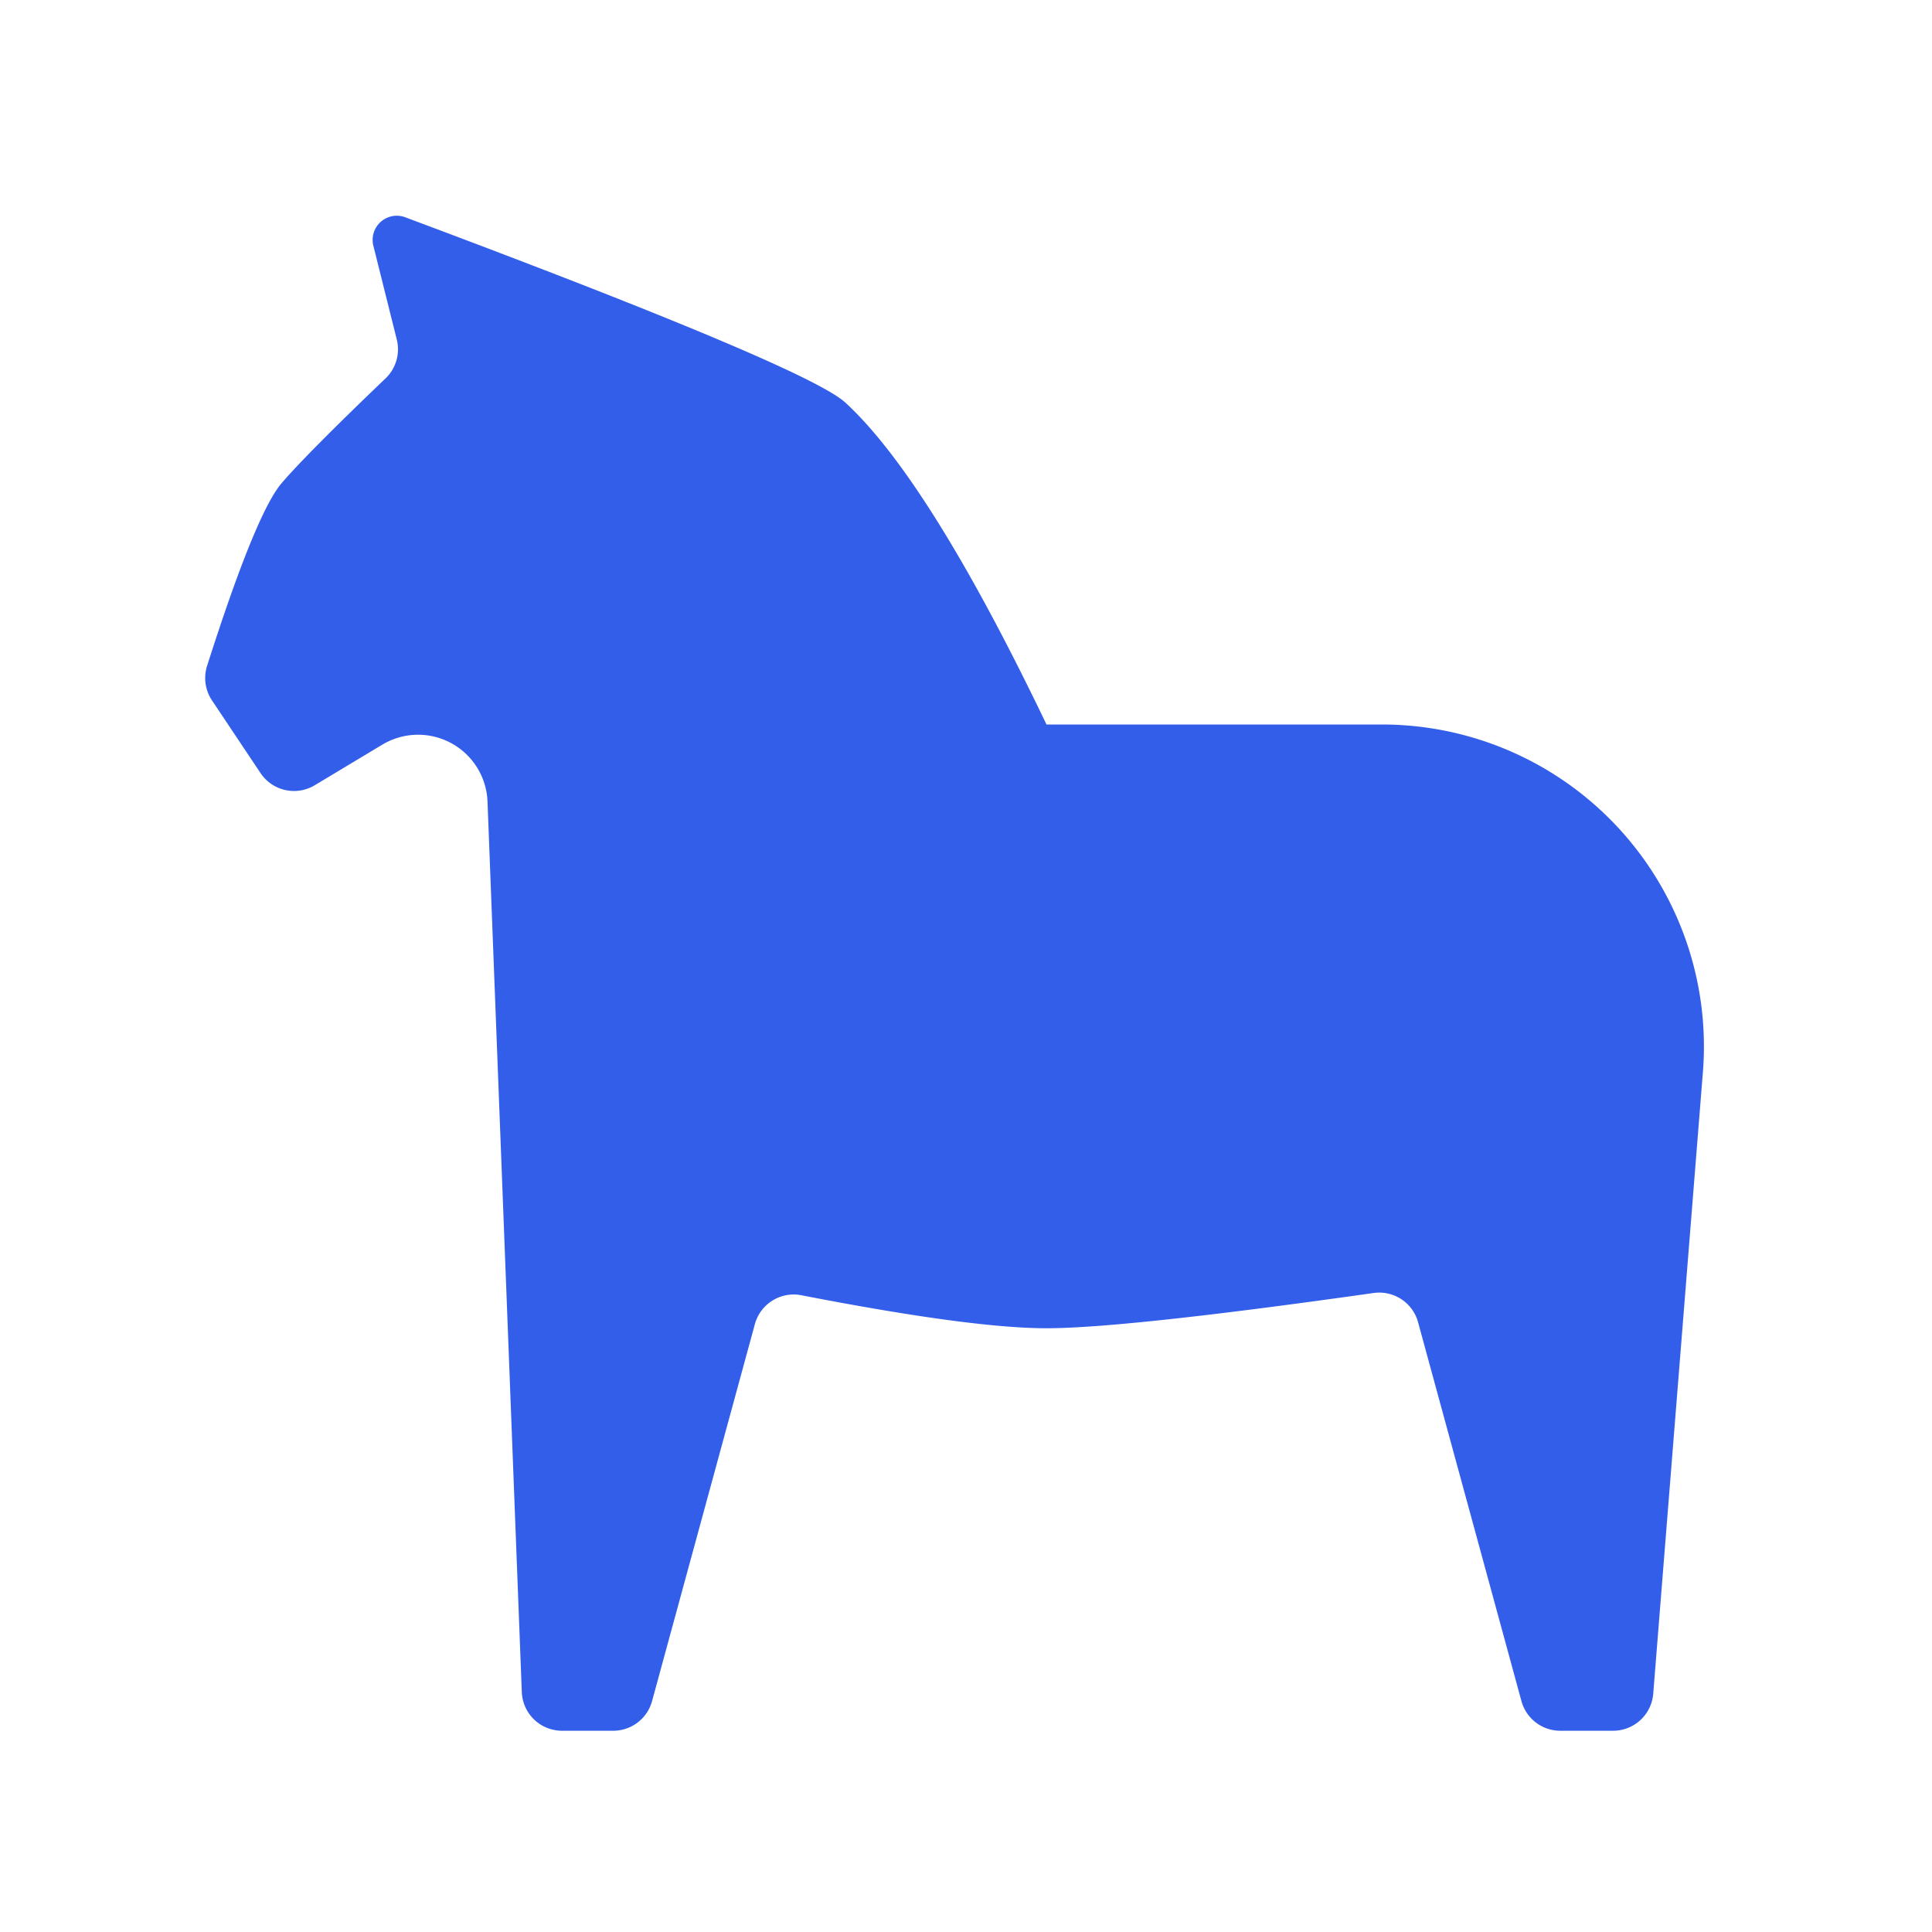<svg xmlns="http://www.w3.org/2000/svg" width="24" height="24" viewBox="0 0 24 24"><g fill="none" fill-rule="evenodd"><path d="M0 0h24v24H0z"/><path fill="#335EEA" d="M6.981 21.5h.637a.5.5 0 00.482-.368l1.277-4.682a.5.5 0 01.578-.36c1.405.273 2.42.41 3.045.41.647 0 2.001-.146 4.064-.438a.5.5 0 01.552.364l1.284 4.706a.5.5 0 00.482.368h.656a.5.5 0 00.499-.46l.617-7.721A4 4 0 0017.167 9H13c-.974-2.032-1.808-3.365-2.5-4-.317-.29-2.14-1.058-5.466-2.301a.3.3 0 00-.396.354l.291 1.165a.5.5 0 01-.139.482C4.136 5.326 3.706 5.76 3.5 6c-.215.25-.524 1.007-.927 2.27a.5.5 0 00.06.43l.603.903a.5.5 0 00.673.152l.841-.505a.863.863 0 011.306.707l.426 11.062a.5.5 0 00.5.481z"/></g></svg>